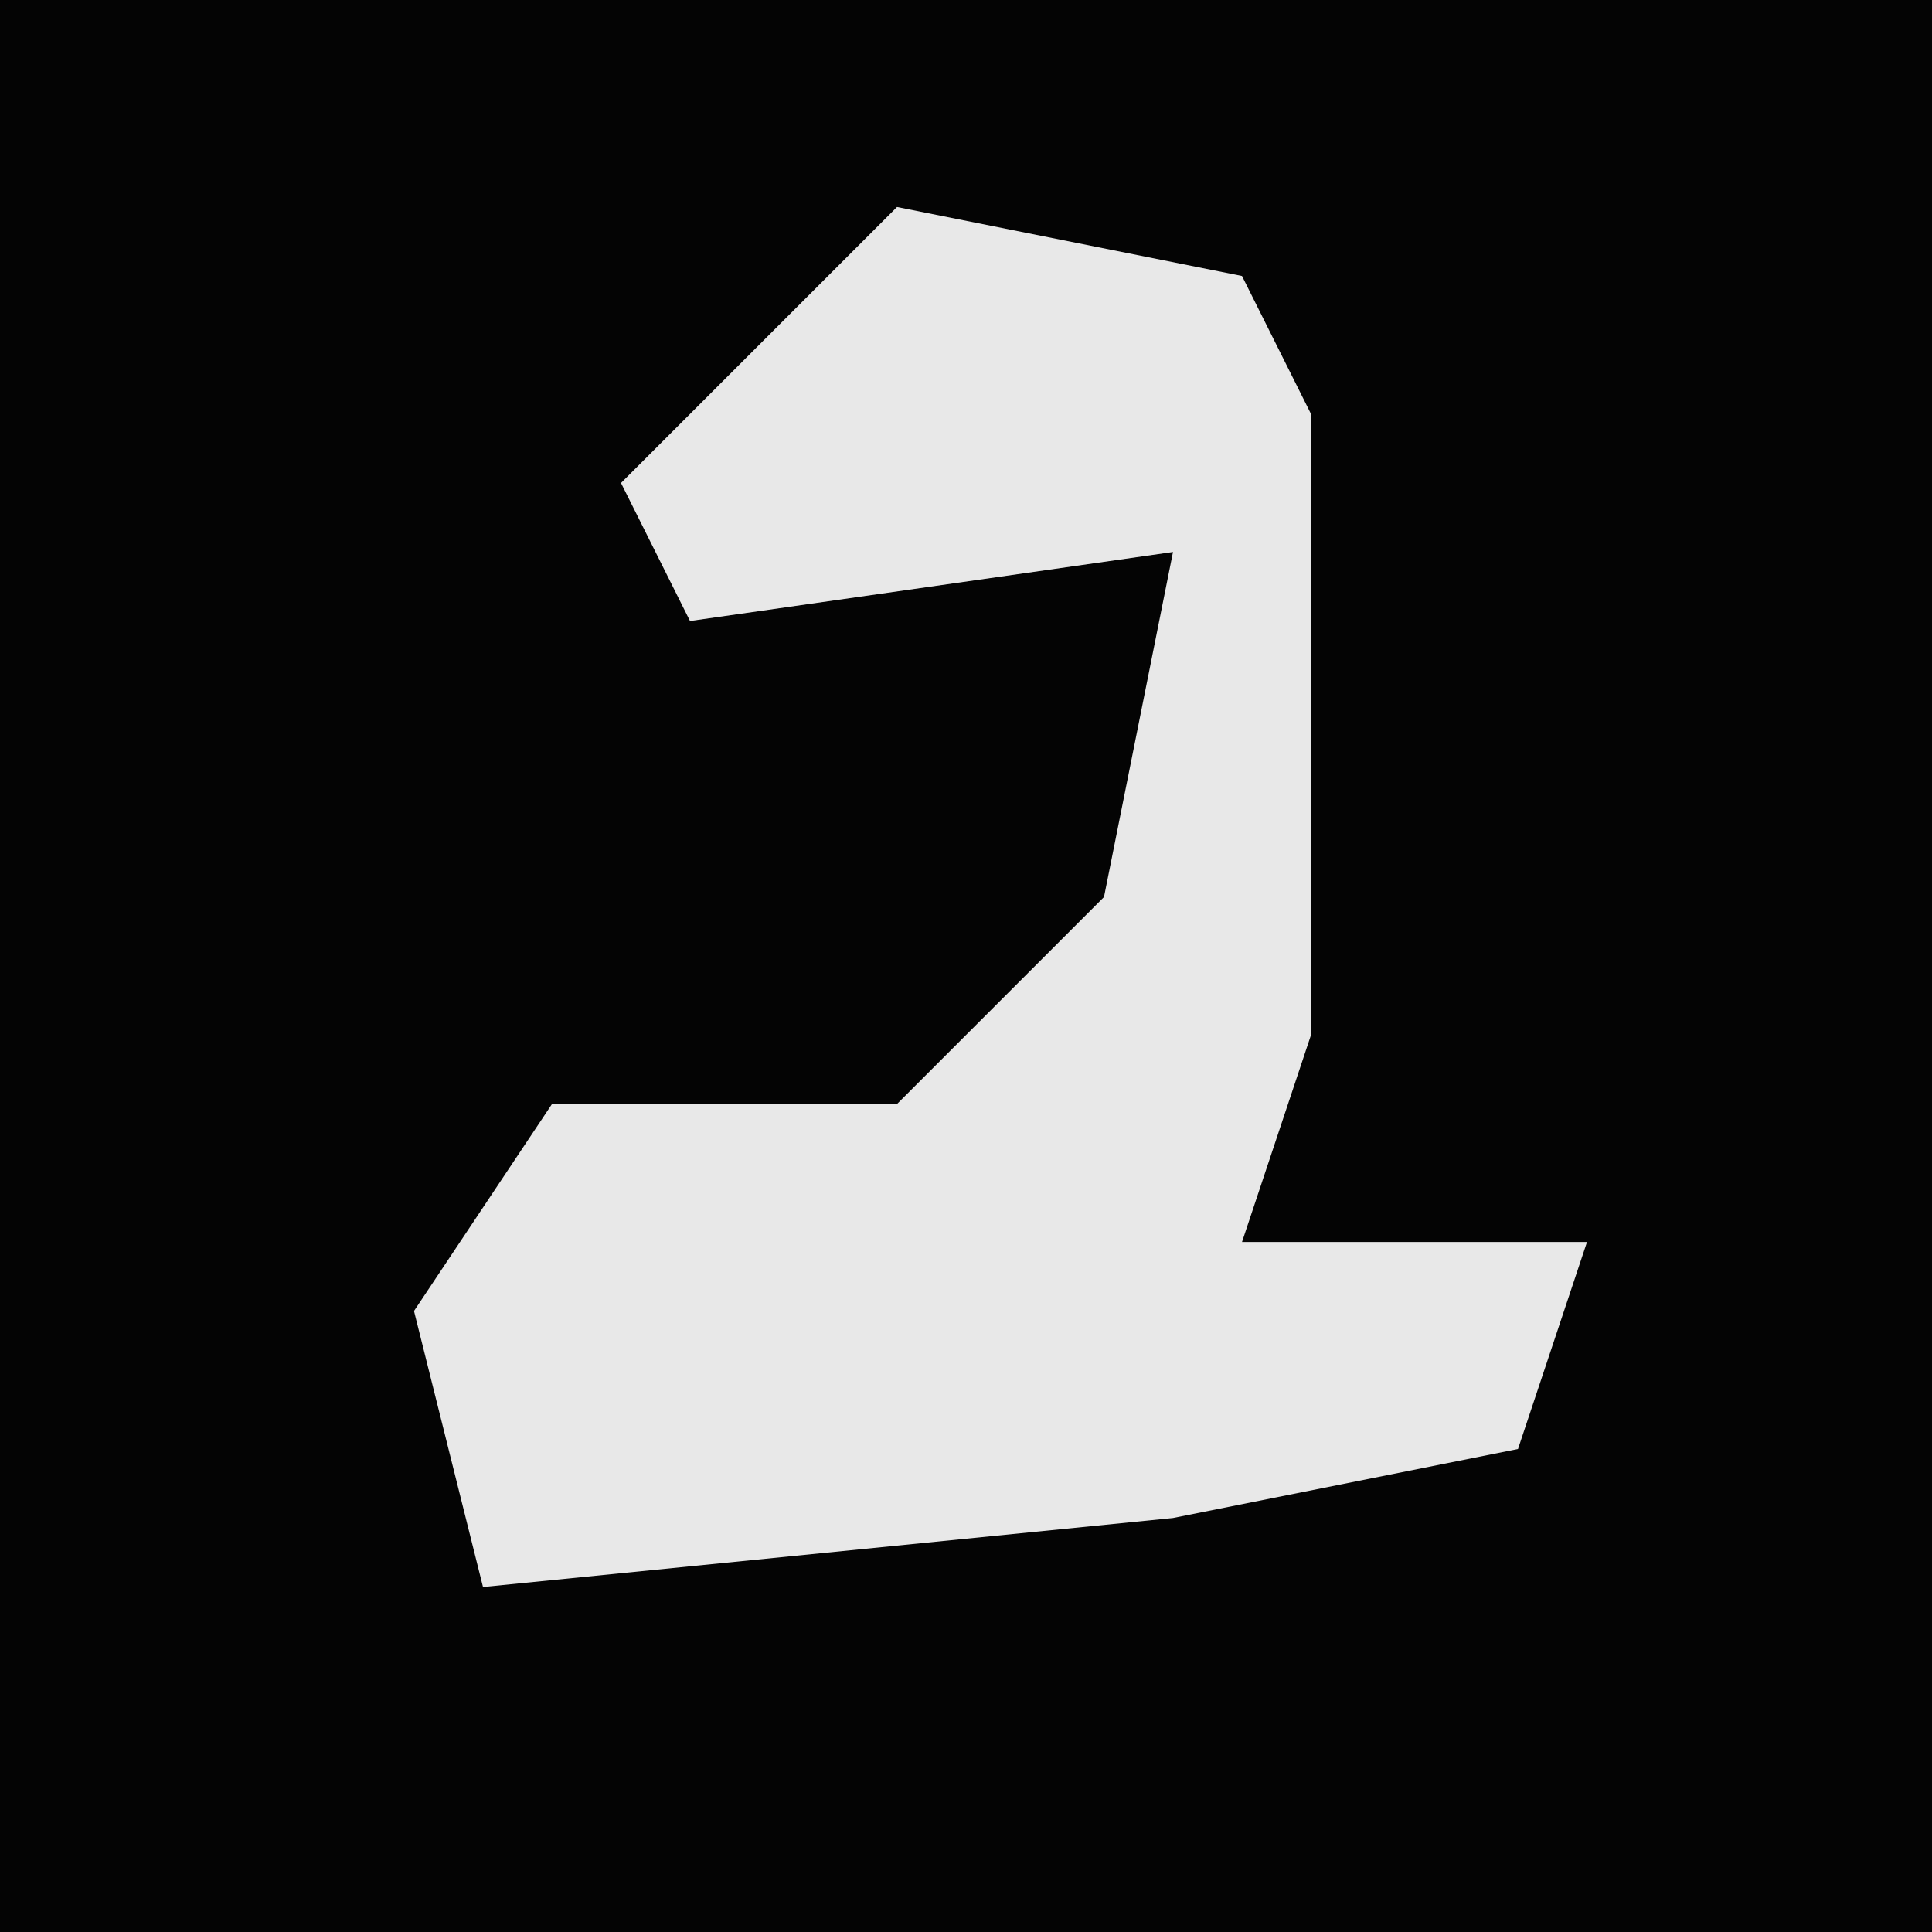 <?xml version="1.0" encoding="UTF-8"?>
<svg version="1.1" xmlns="http://www.w3.org/2000/svg" width="28" height="28">
<path d="M0,0 L28,0 L28,28 L0,28 Z " fill="#040404" transform="translate(0,0)"/>
<path d="M0,0 L5,1 L6,3 L6,12 L5,15 L10,15 L9,18 L4,19 L-6,20 L-7,16 L-5,13 L0,13 L3,10 L4,5 L-3,6 L-4,4 Z " fill="#E8E8E8" transform="translate(13,3)"/>
</svg>
